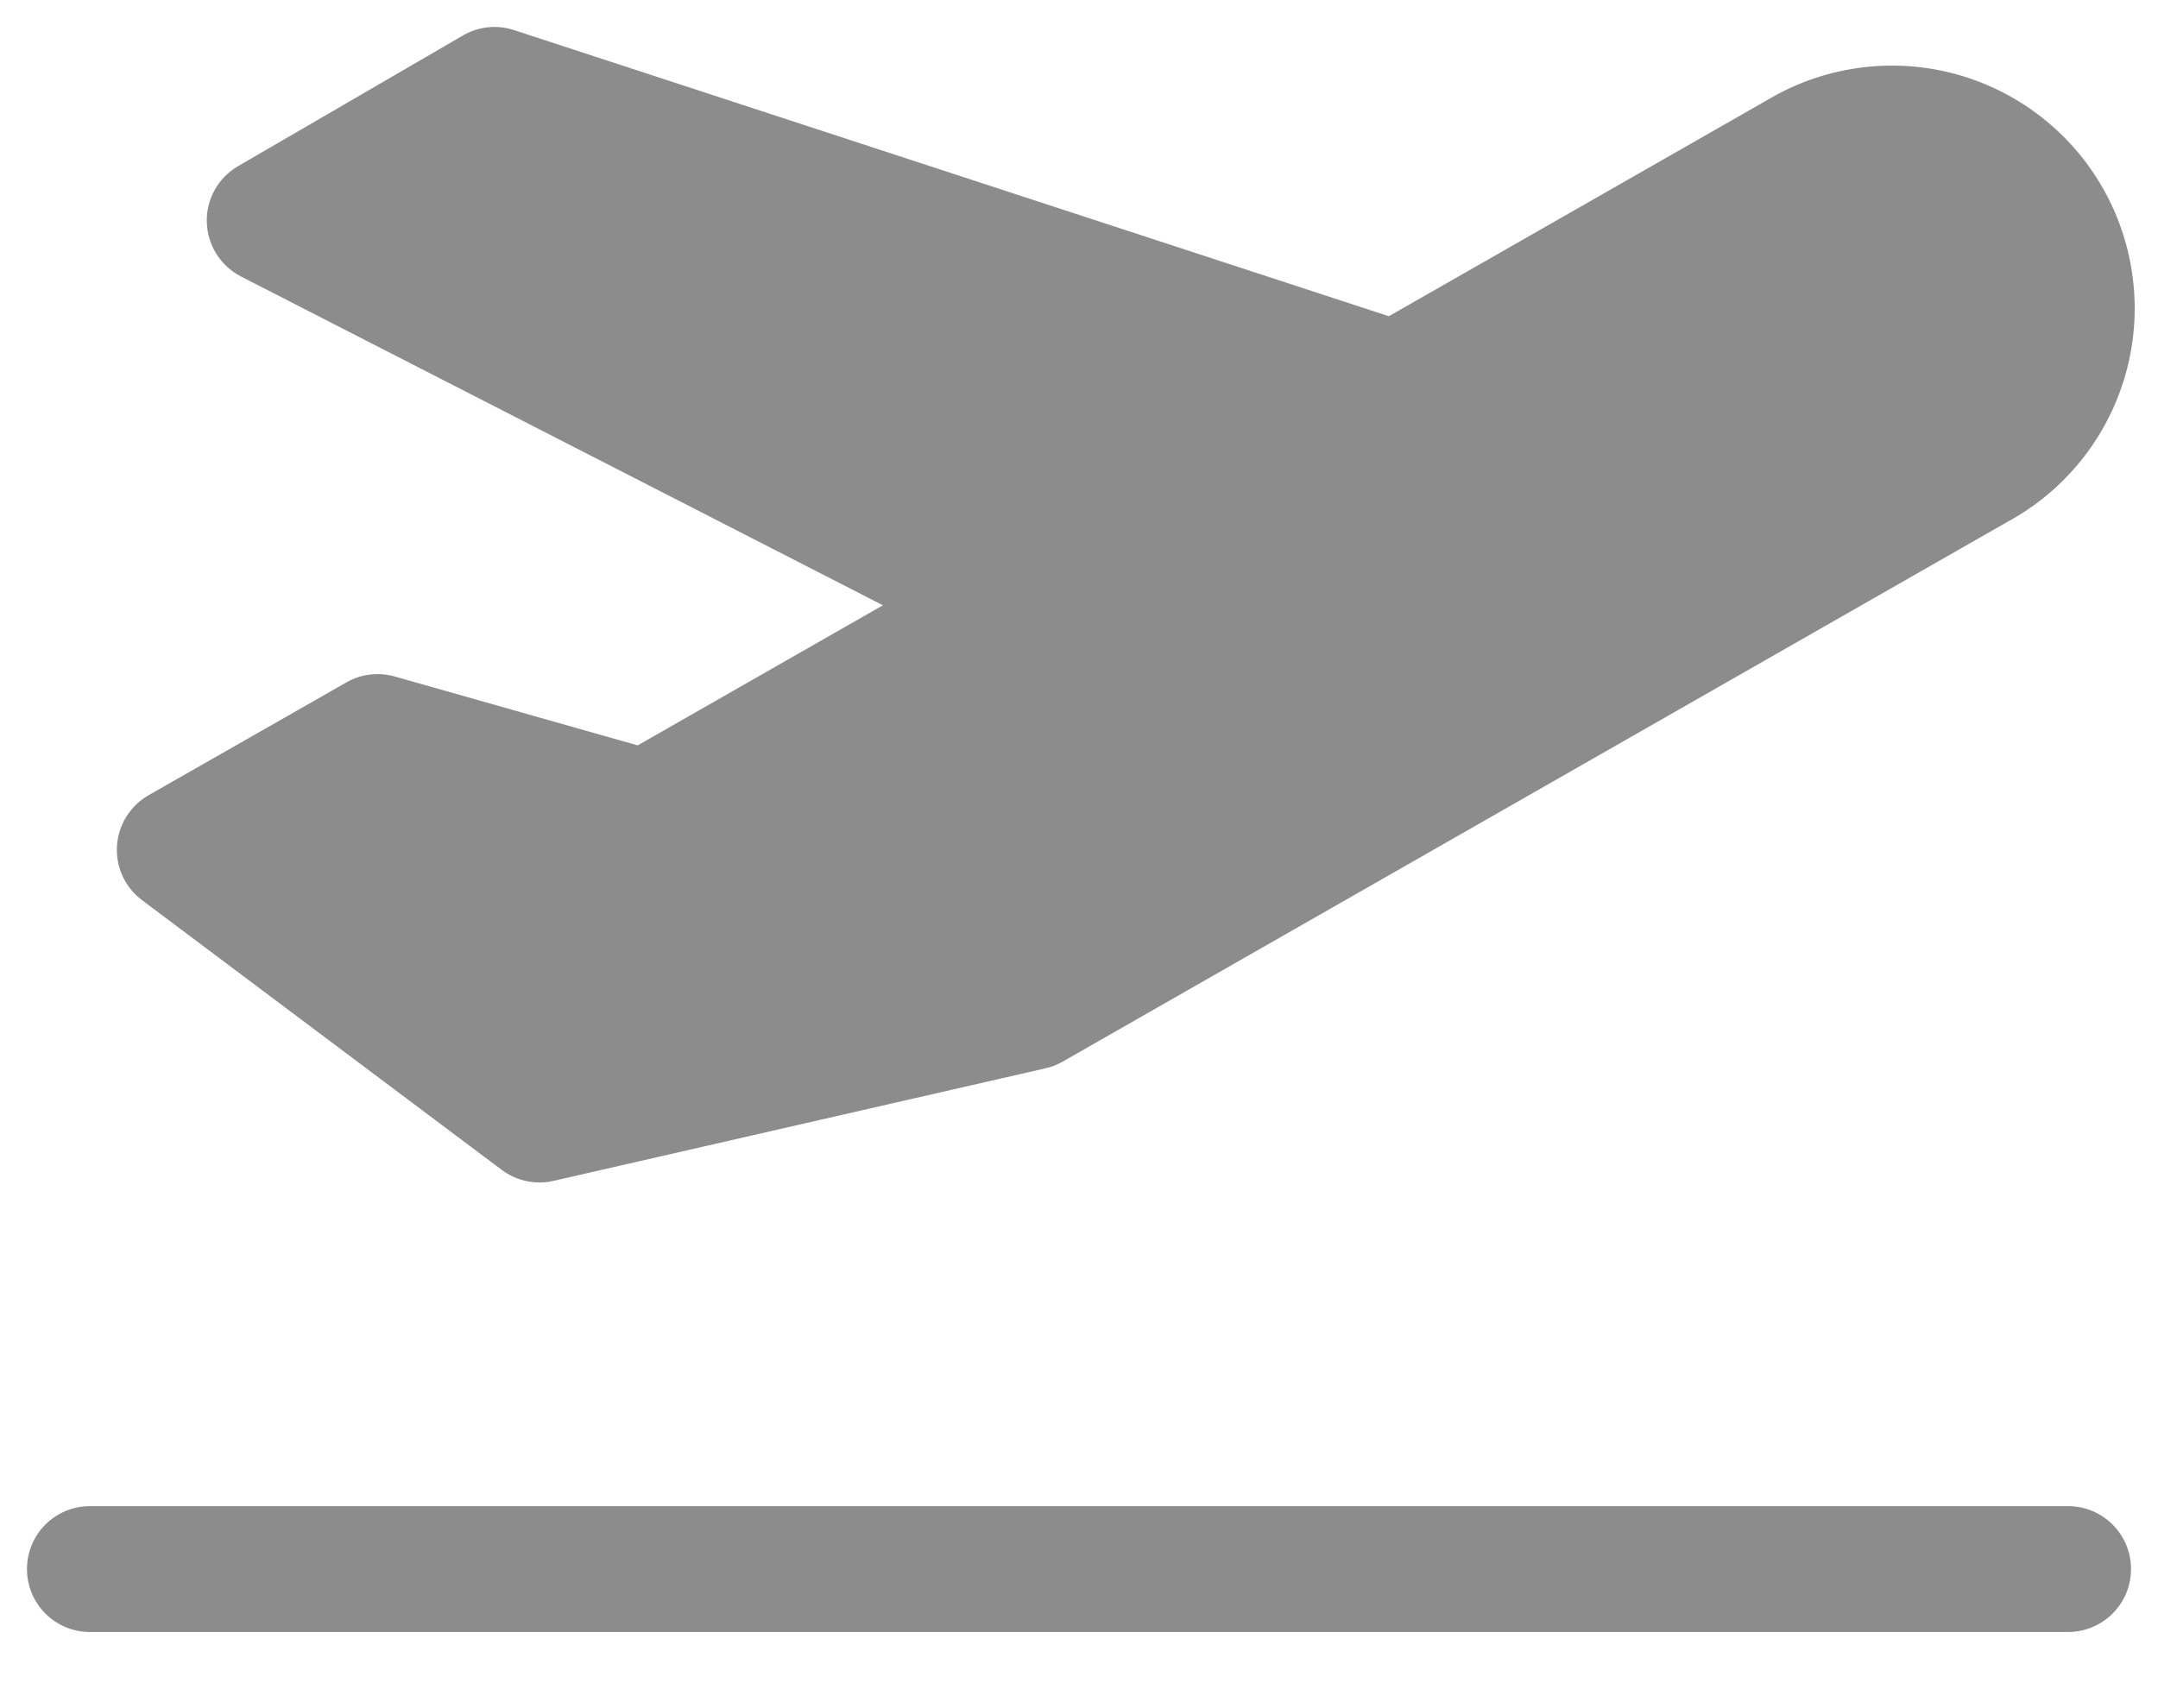 <svg width="24" height="19" viewBox="0 0 24 19" fill="none" xmlns="http://www.w3.org/2000/svg"><path fill-rule="evenodd" clip-rule="evenodd" d="M5.148 0.395C5.321 0.294 5.528 0.272 5.717 0.335L15.741 3.614C16.108 3.734 16.308 4.129 16.188 4.496C16.068 4.864 15.673 5.064 15.305 4.944L13 5.5L12.5 6.076H11.608C11.952 6.252 12.088 6.674 11.912 7.018C11.736 7.362 11.314 7.498 10.97 7.322L2.681 3.076C2.453 2.959 2.307 2.727 2.3 2.471C2.293 2.215 2.427 1.976 2.648 1.848L5.148 0.395Z" fill="#8C8C8C"></path><path fill-rule="evenodd" clip-rule="evenodd" d="M20.653 0.758C21.009 0.706 21.372 0.726 21.72 0.816C22.069 0.907 22.395 1.066 22.681 1.285C22.967 1.504 23.207 1.777 23.385 2.09C23.564 2.402 23.678 2.748 23.721 3.105C23.765 3.462 23.736 3.825 23.637 4.171C23.538 4.517 23.371 4.84 23.146 5.12C22.922 5.399 22.646 5.63 22.332 5.801L11.818 11.809C11.758 11.843 11.694 11.868 11.627 11.883L6.156 13.135C5.955 13.181 5.745 13.136 5.58 13.013L1.58 10.013C1.391 9.871 1.286 9.645 1.301 9.409C1.316 9.174 1.448 8.962 1.653 8.845L3.853 7.59C4.016 7.497 4.21 7.473 4.391 7.525L7.092 8.291L19.654 1.113C19.96 0.93 20.3 0.809 20.653 0.758Z" fill="#8C8C8C"></path><path fill-rule="evenodd" clip-rule="evenodd" d="M0.3 17.453C0.3 17.066 0.613 16.753 1 16.753H23C23.386 16.753 23.7 17.066 23.7 17.453C23.7 17.84 23.386 18.153 23 18.153H1C0.613 18.153 0.3 17.84 0.3 17.453Z" fill="#8C8C8C"></path></svg>